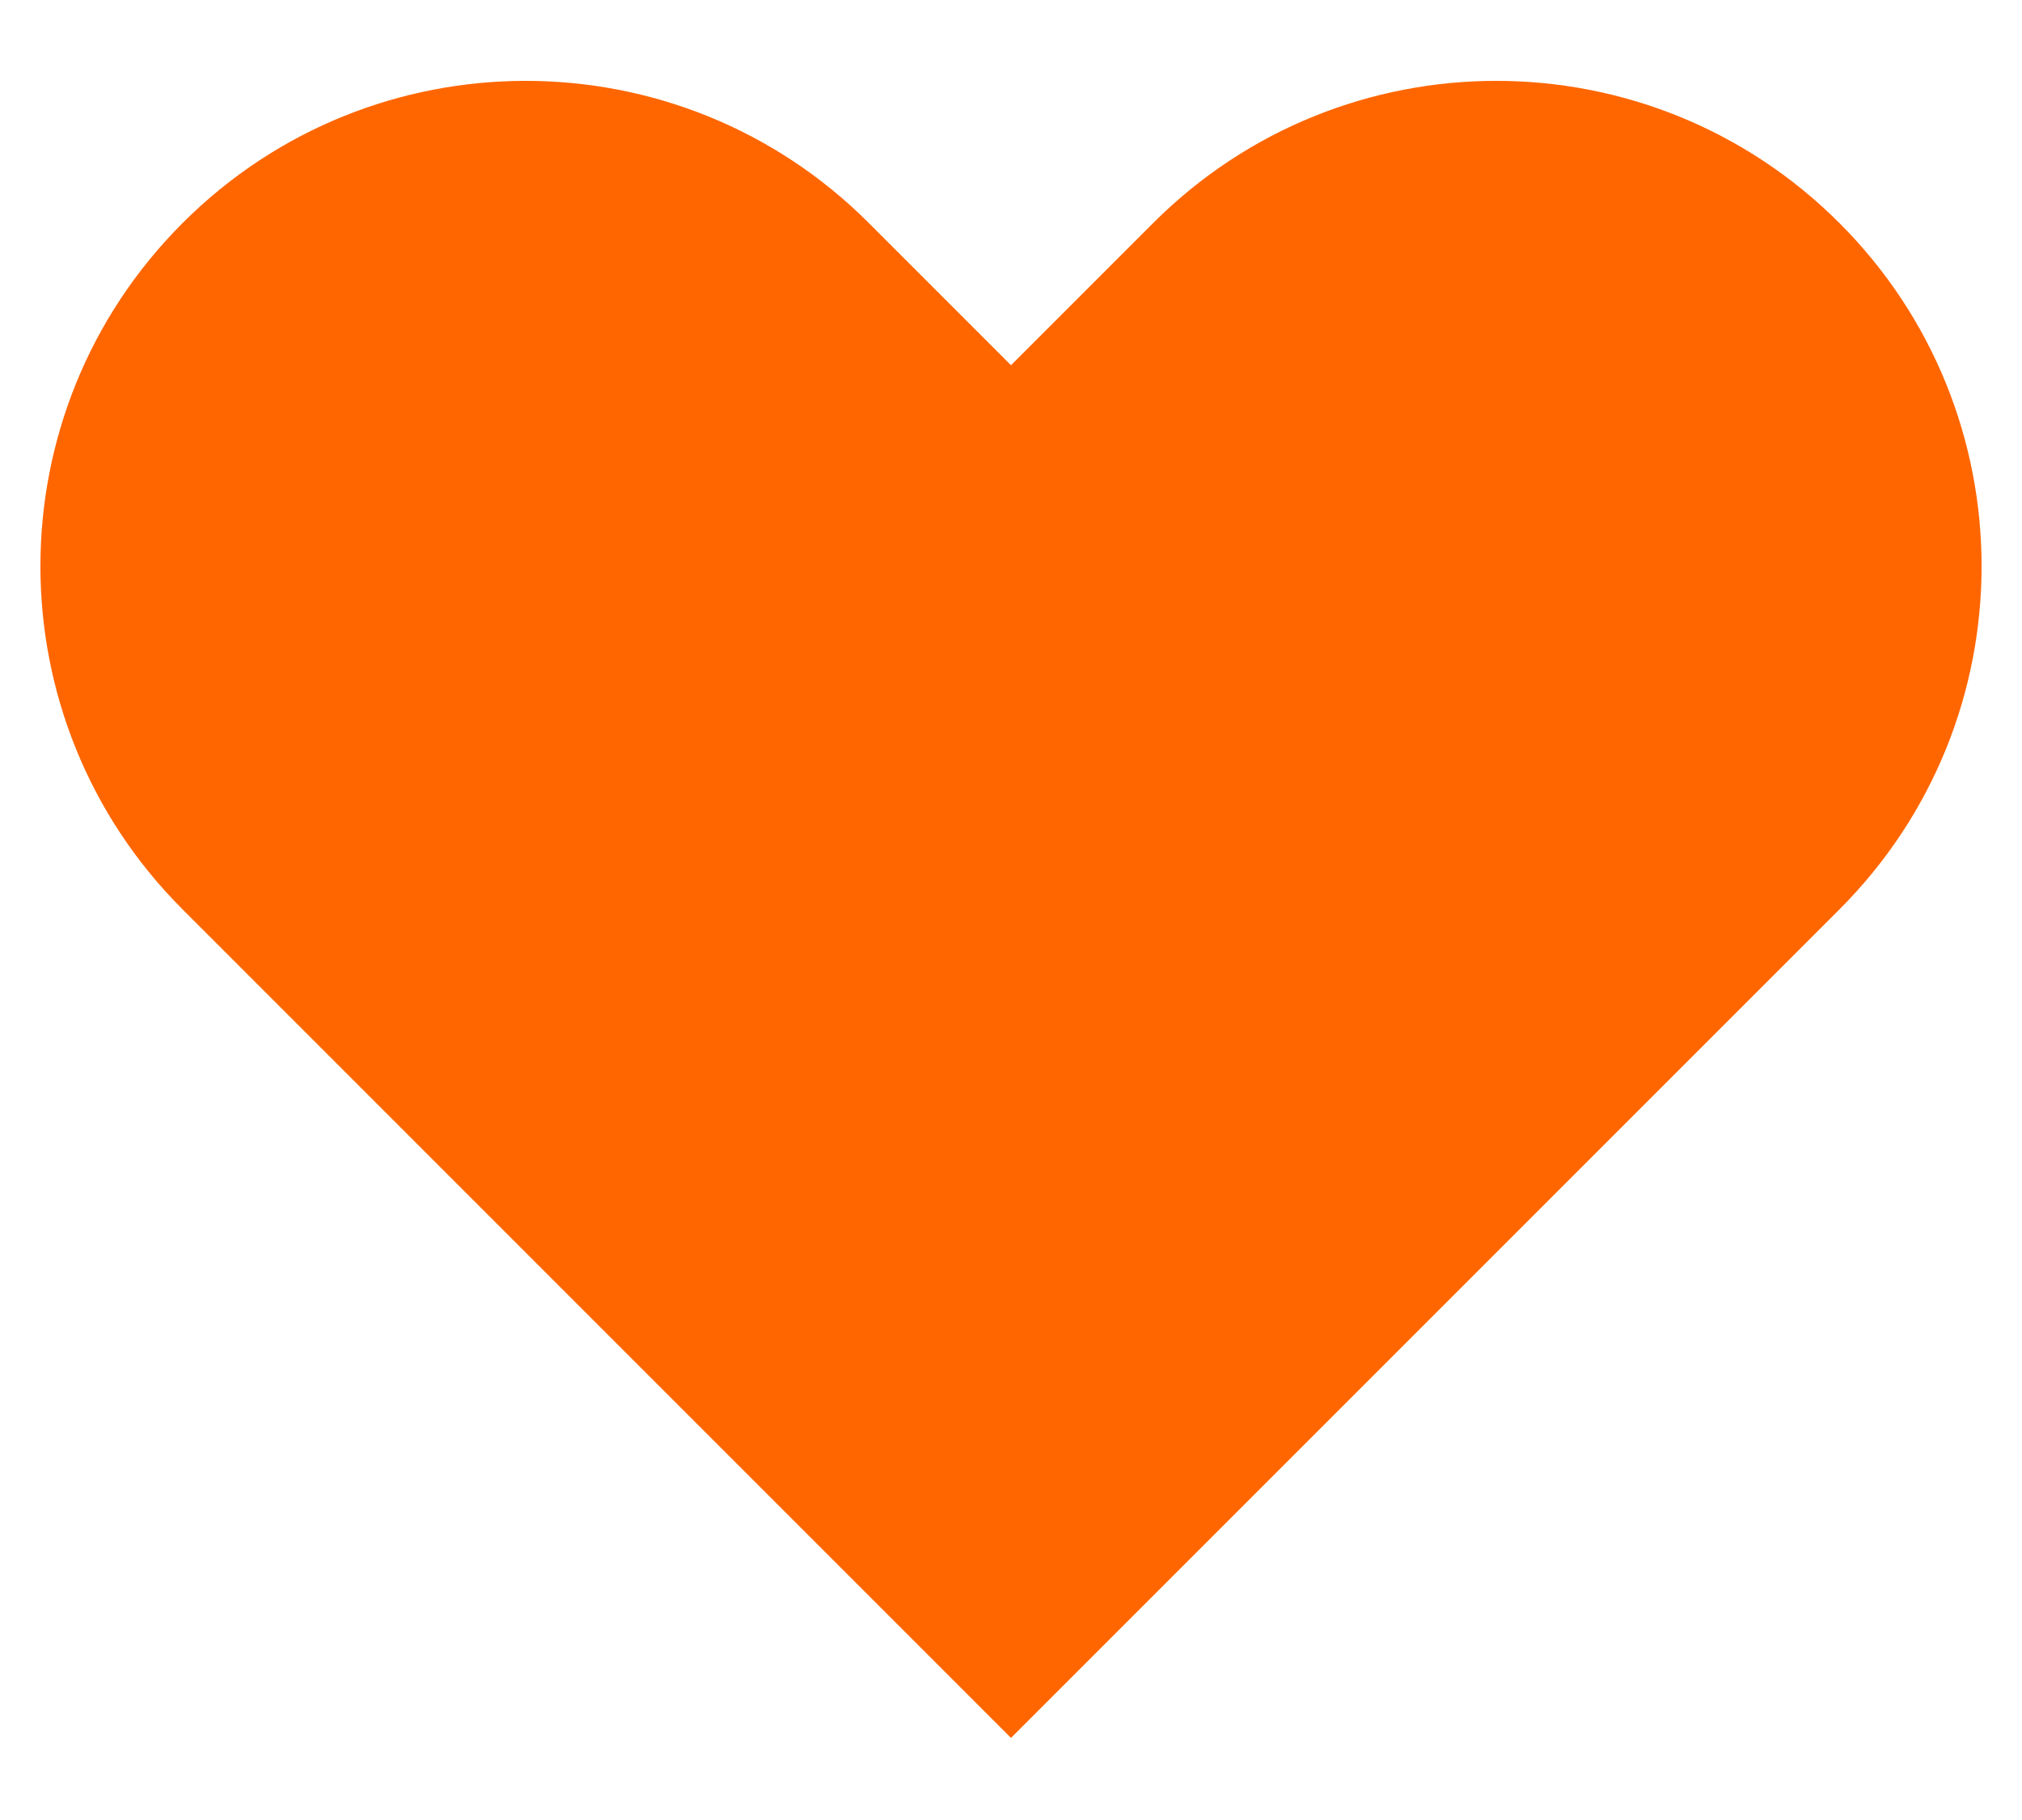 <svg width="20" height="18" viewBox="0 0 20 18" fill="none" xmlns="http://www.w3.org/2000/svg">
<path fill-rule="evenodd" clip-rule="evenodd" d="M1.806 2.206C3.68 0.331 6.72 0.331 8.594 2.206L10 3.612L11.406 2.206C13.28 0.331 16.32 0.331 18.194 2.206C20.069 4.08 20.069 7.12 18.194 8.994L10 17.188L1.806 8.994C-0.069 7.12 -0.069 4.08 1.806 2.206Z" fill="#FF6600"/>
</svg>

